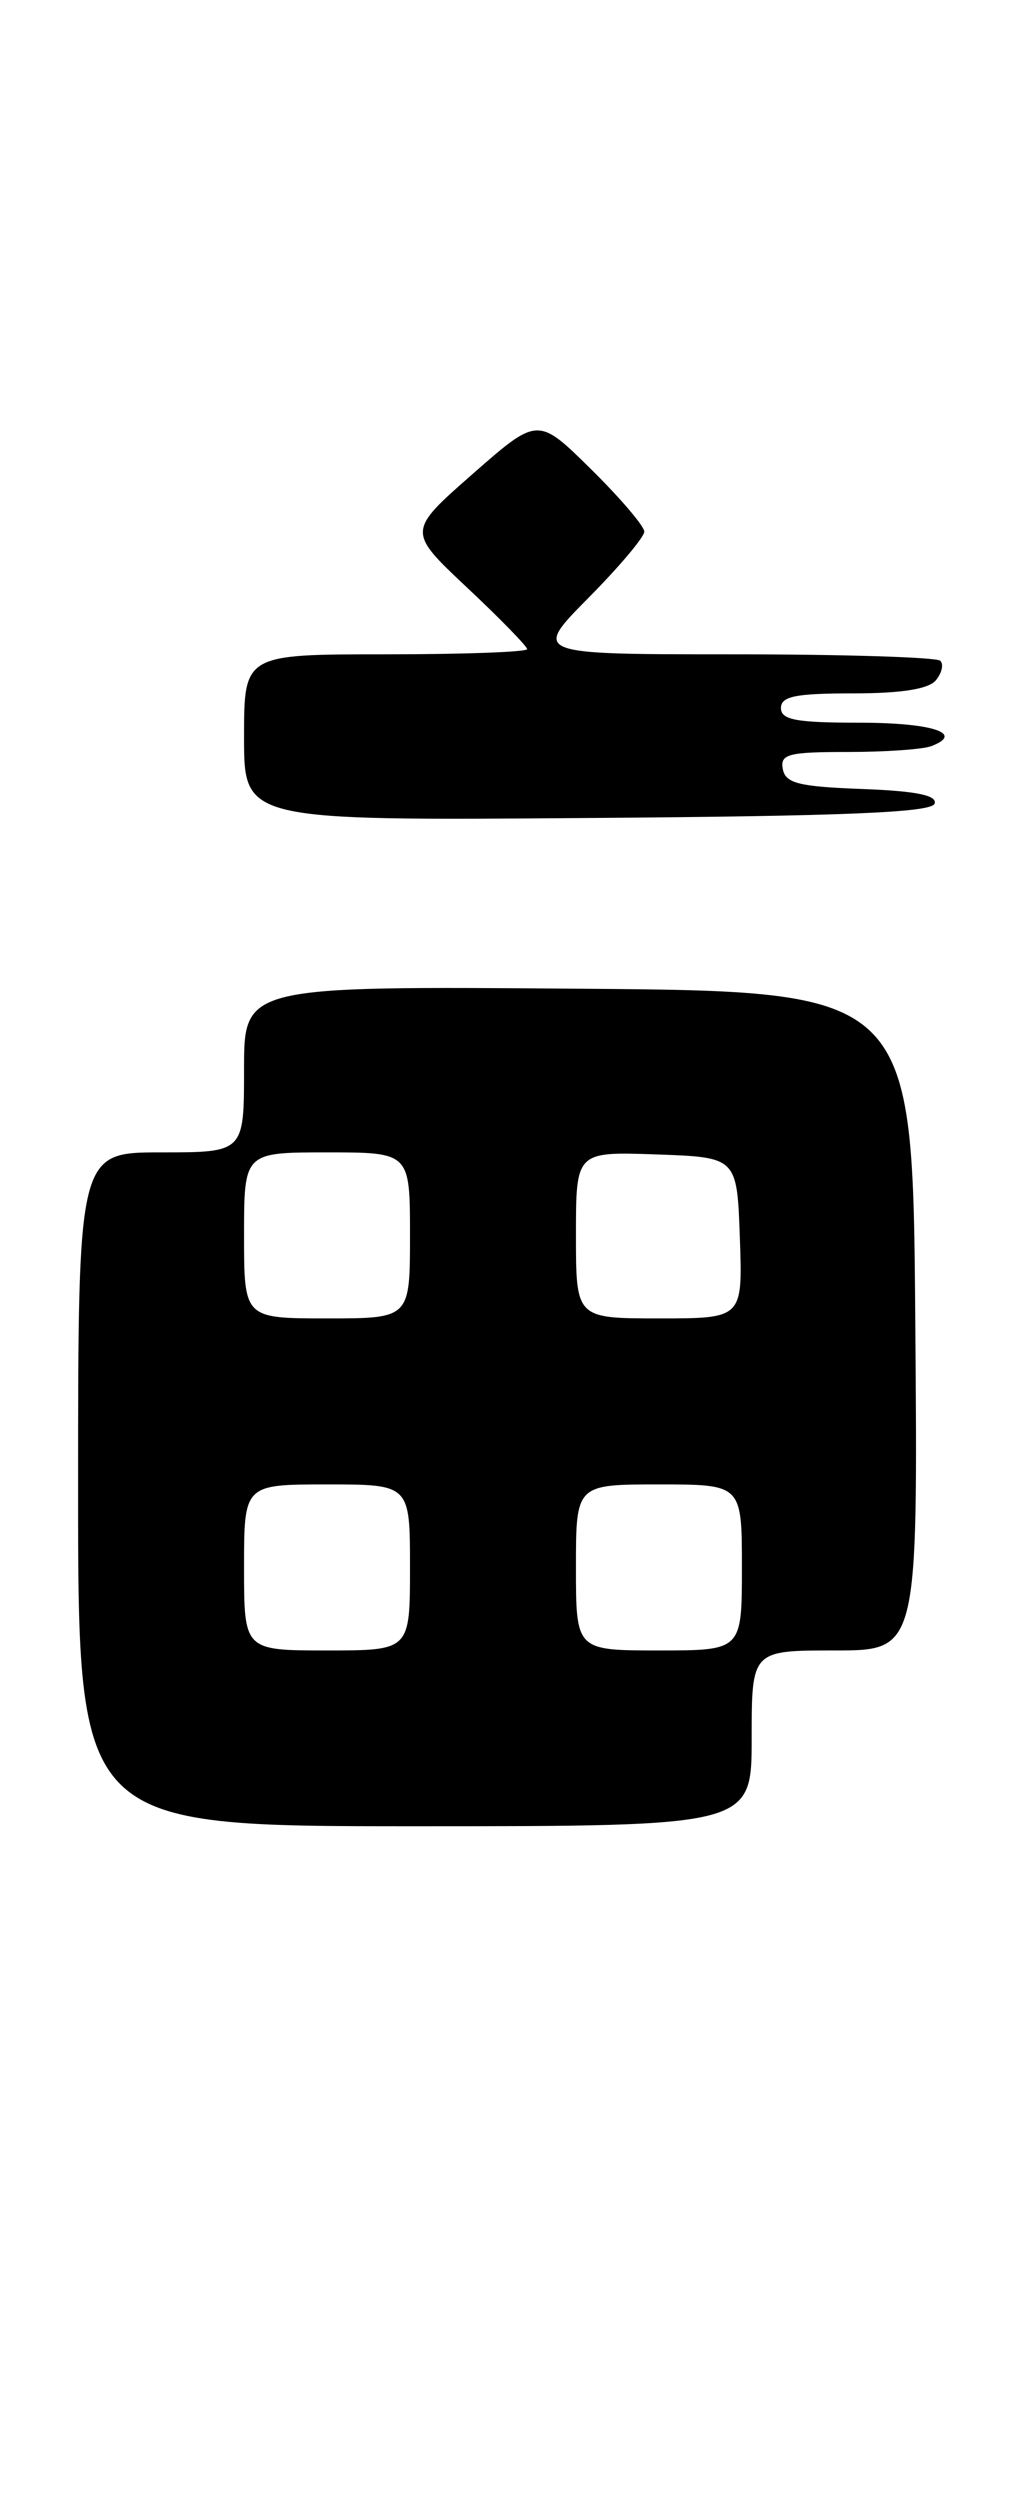 <?xml version="1.0" encoding="UTF-8" standalone="no"?>
<!DOCTYPE svg PUBLIC "-//W3C//DTD SVG 1.1//EN" "http://www.w3.org/Graphics/SVG/1.1/DTD/svg11.dtd" >
<svg xmlns="http://www.w3.org/2000/svg" xmlns:xlink="http://www.w3.org/1999/xlink" version="1.1" viewBox="0 0 105 256">
 <g >
 <path fill="currentColor"
d=" M 77.00 178.00 C 77.00 169.00 77.00 169.00 85.51 169.00 C 94.03 169.00 94.03 169.00 93.76 135.25 C 93.50 101.50 93.50 101.50 59.25 101.24 C 25.00 100.97 25.00 100.97 25.00 109.49 C 25.00 118.00 25.00 118.00 16.50 118.00 C 8.00 118.00 8.00 118.00 8.00 152.50 C 8.00 187.00 8.00 187.00 42.50 187.00 C 77.00 187.00 77.00 187.00 77.00 178.00 Z  M 95.74 82.29 C 96.02 81.44 93.88 81.00 88.33 80.79 C 81.83 80.55 80.47 80.21 80.19 78.75 C 79.90 77.22 80.73 77.00 86.84 77.00 C 90.69 77.00 94.55 76.73 95.41 76.40 C 98.85 75.08 95.48 74.00 87.94 74.00 C 81.55 74.00 80.00 73.71 80.00 72.50 C 80.00 71.30 81.49 71.00 87.38 71.00 C 92.33 71.00 95.12 70.56 95.87 69.66 C 96.48 68.92 96.69 68.02 96.32 67.66 C 95.96 67.30 86.42 67.00 75.11 67.00 C 54.56 67.00 54.56 67.00 60.28 61.22 C 63.43 58.04 66.00 54.99 66.00 54.44 C 66.00 53.88 63.55 51.01 60.55 48.05 C 55.10 42.67 55.10 42.67 48.41 48.54 C 41.72 54.41 41.72 54.41 47.86 60.18 C 51.24 63.35 54.00 66.19 54.00 66.47 C 54.00 66.76 47.48 67.00 39.50 67.00 C 25.00 67.00 25.00 67.00 25.00 75.51 C 25.00 84.03 25.00 84.03 60.17 83.76 C 86.54 83.57 95.43 83.20 95.74 82.29 Z  M 25.00 160.50 C 25.00 152.00 25.00 152.00 33.50 152.00 C 42.00 152.00 42.00 152.00 42.00 160.50 C 42.00 169.00 42.00 169.00 33.50 169.00 C 25.00 169.00 25.00 169.00 25.00 160.50 Z  M 59.00 160.50 C 59.00 152.00 59.00 152.00 67.50 152.00 C 76.00 152.00 76.00 152.00 76.00 160.50 C 76.00 169.00 76.00 169.00 67.50 169.00 C 59.00 169.00 59.00 169.00 59.00 160.50 Z  M 25.00 126.50 C 25.00 118.00 25.00 118.00 33.50 118.00 C 42.00 118.00 42.00 118.00 42.00 126.50 C 42.00 135.00 42.00 135.00 33.50 135.00 C 25.00 135.00 25.00 135.00 25.00 126.50 Z  M 59.00 126.46 C 59.00 117.92 59.00 117.92 67.25 118.21 C 75.50 118.50 75.50 118.50 75.79 126.75 C 76.08 135.00 76.08 135.00 67.54 135.00 C 59.00 135.00 59.00 135.00 59.00 126.46 Z "/>
</g>
</svg>